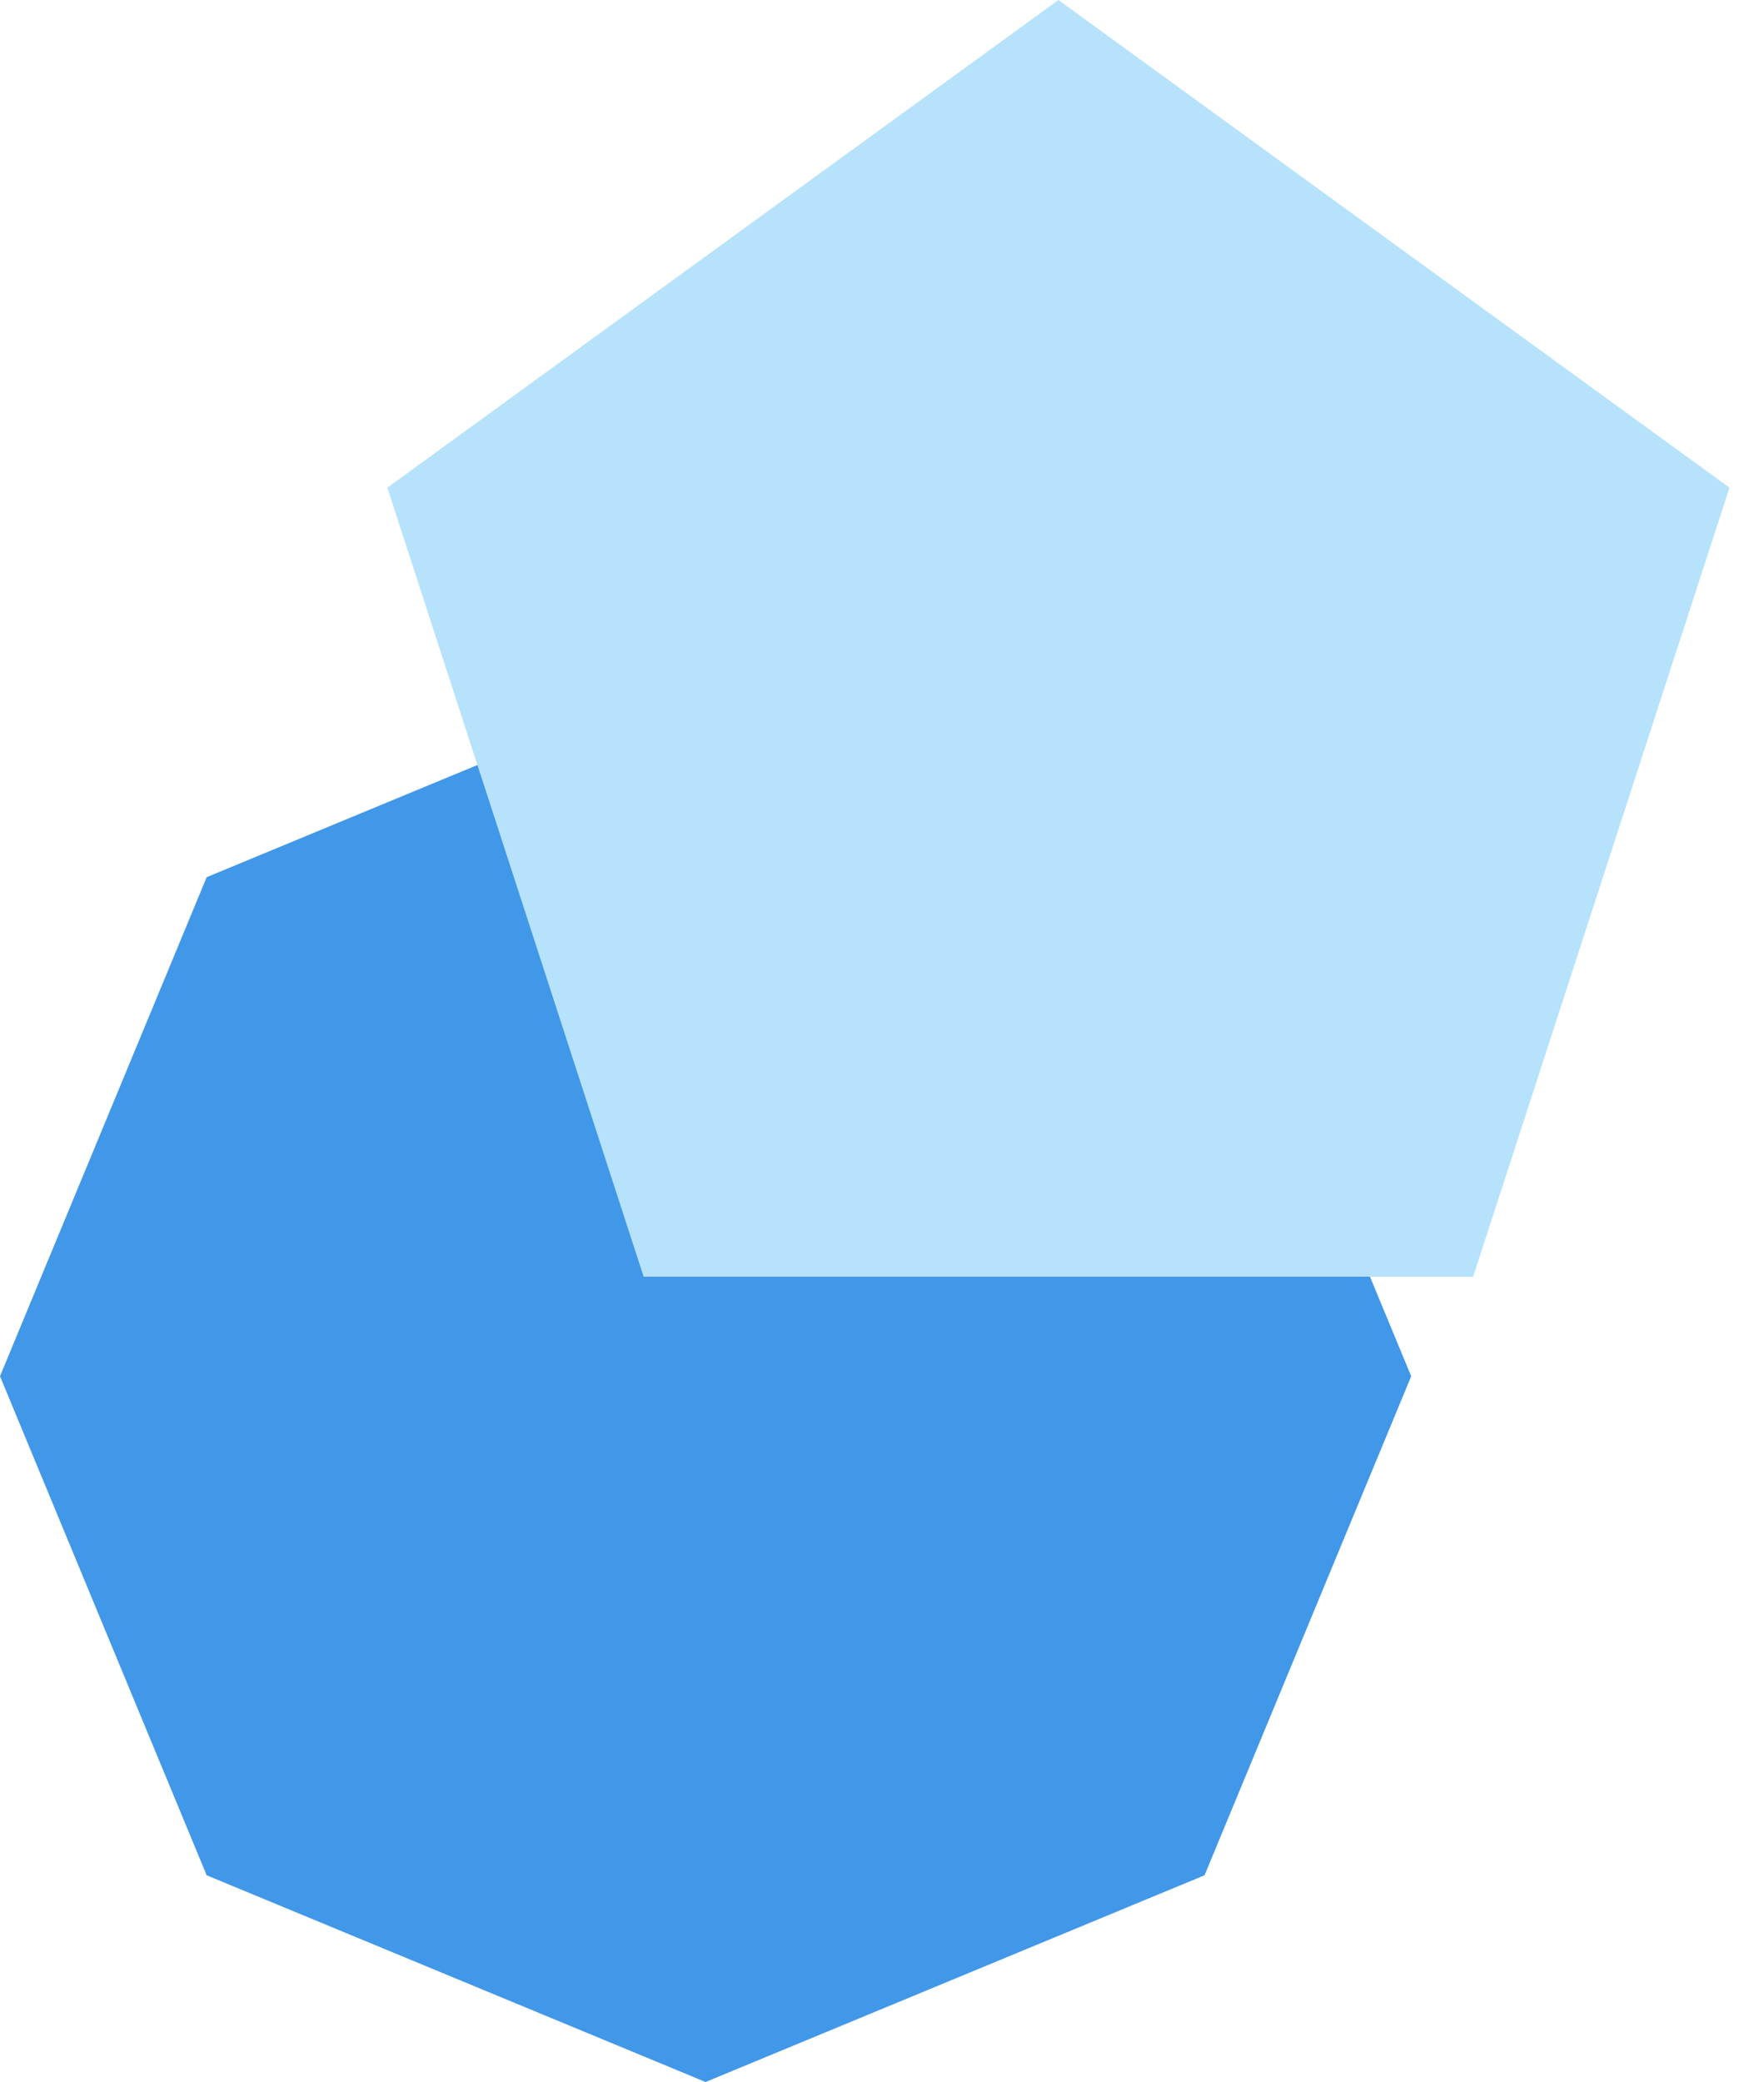 <svg width="50" height="59" viewBox="0 0 50 59" fill="none" xmlns="http://www.w3.org/2000/svg">
<path d="M20 19L34.142 24.858L40 39L34.142 53.142L20 59L5.858 53.142L0 39L5.858 24.858L20 19Z" fill="#4197E8"/>
<path d="M30 0L49.021 13.82L41.756 36.18H18.244L10.979 13.82L30 0Z" fill="#B6E2FB"/>
</svg>
